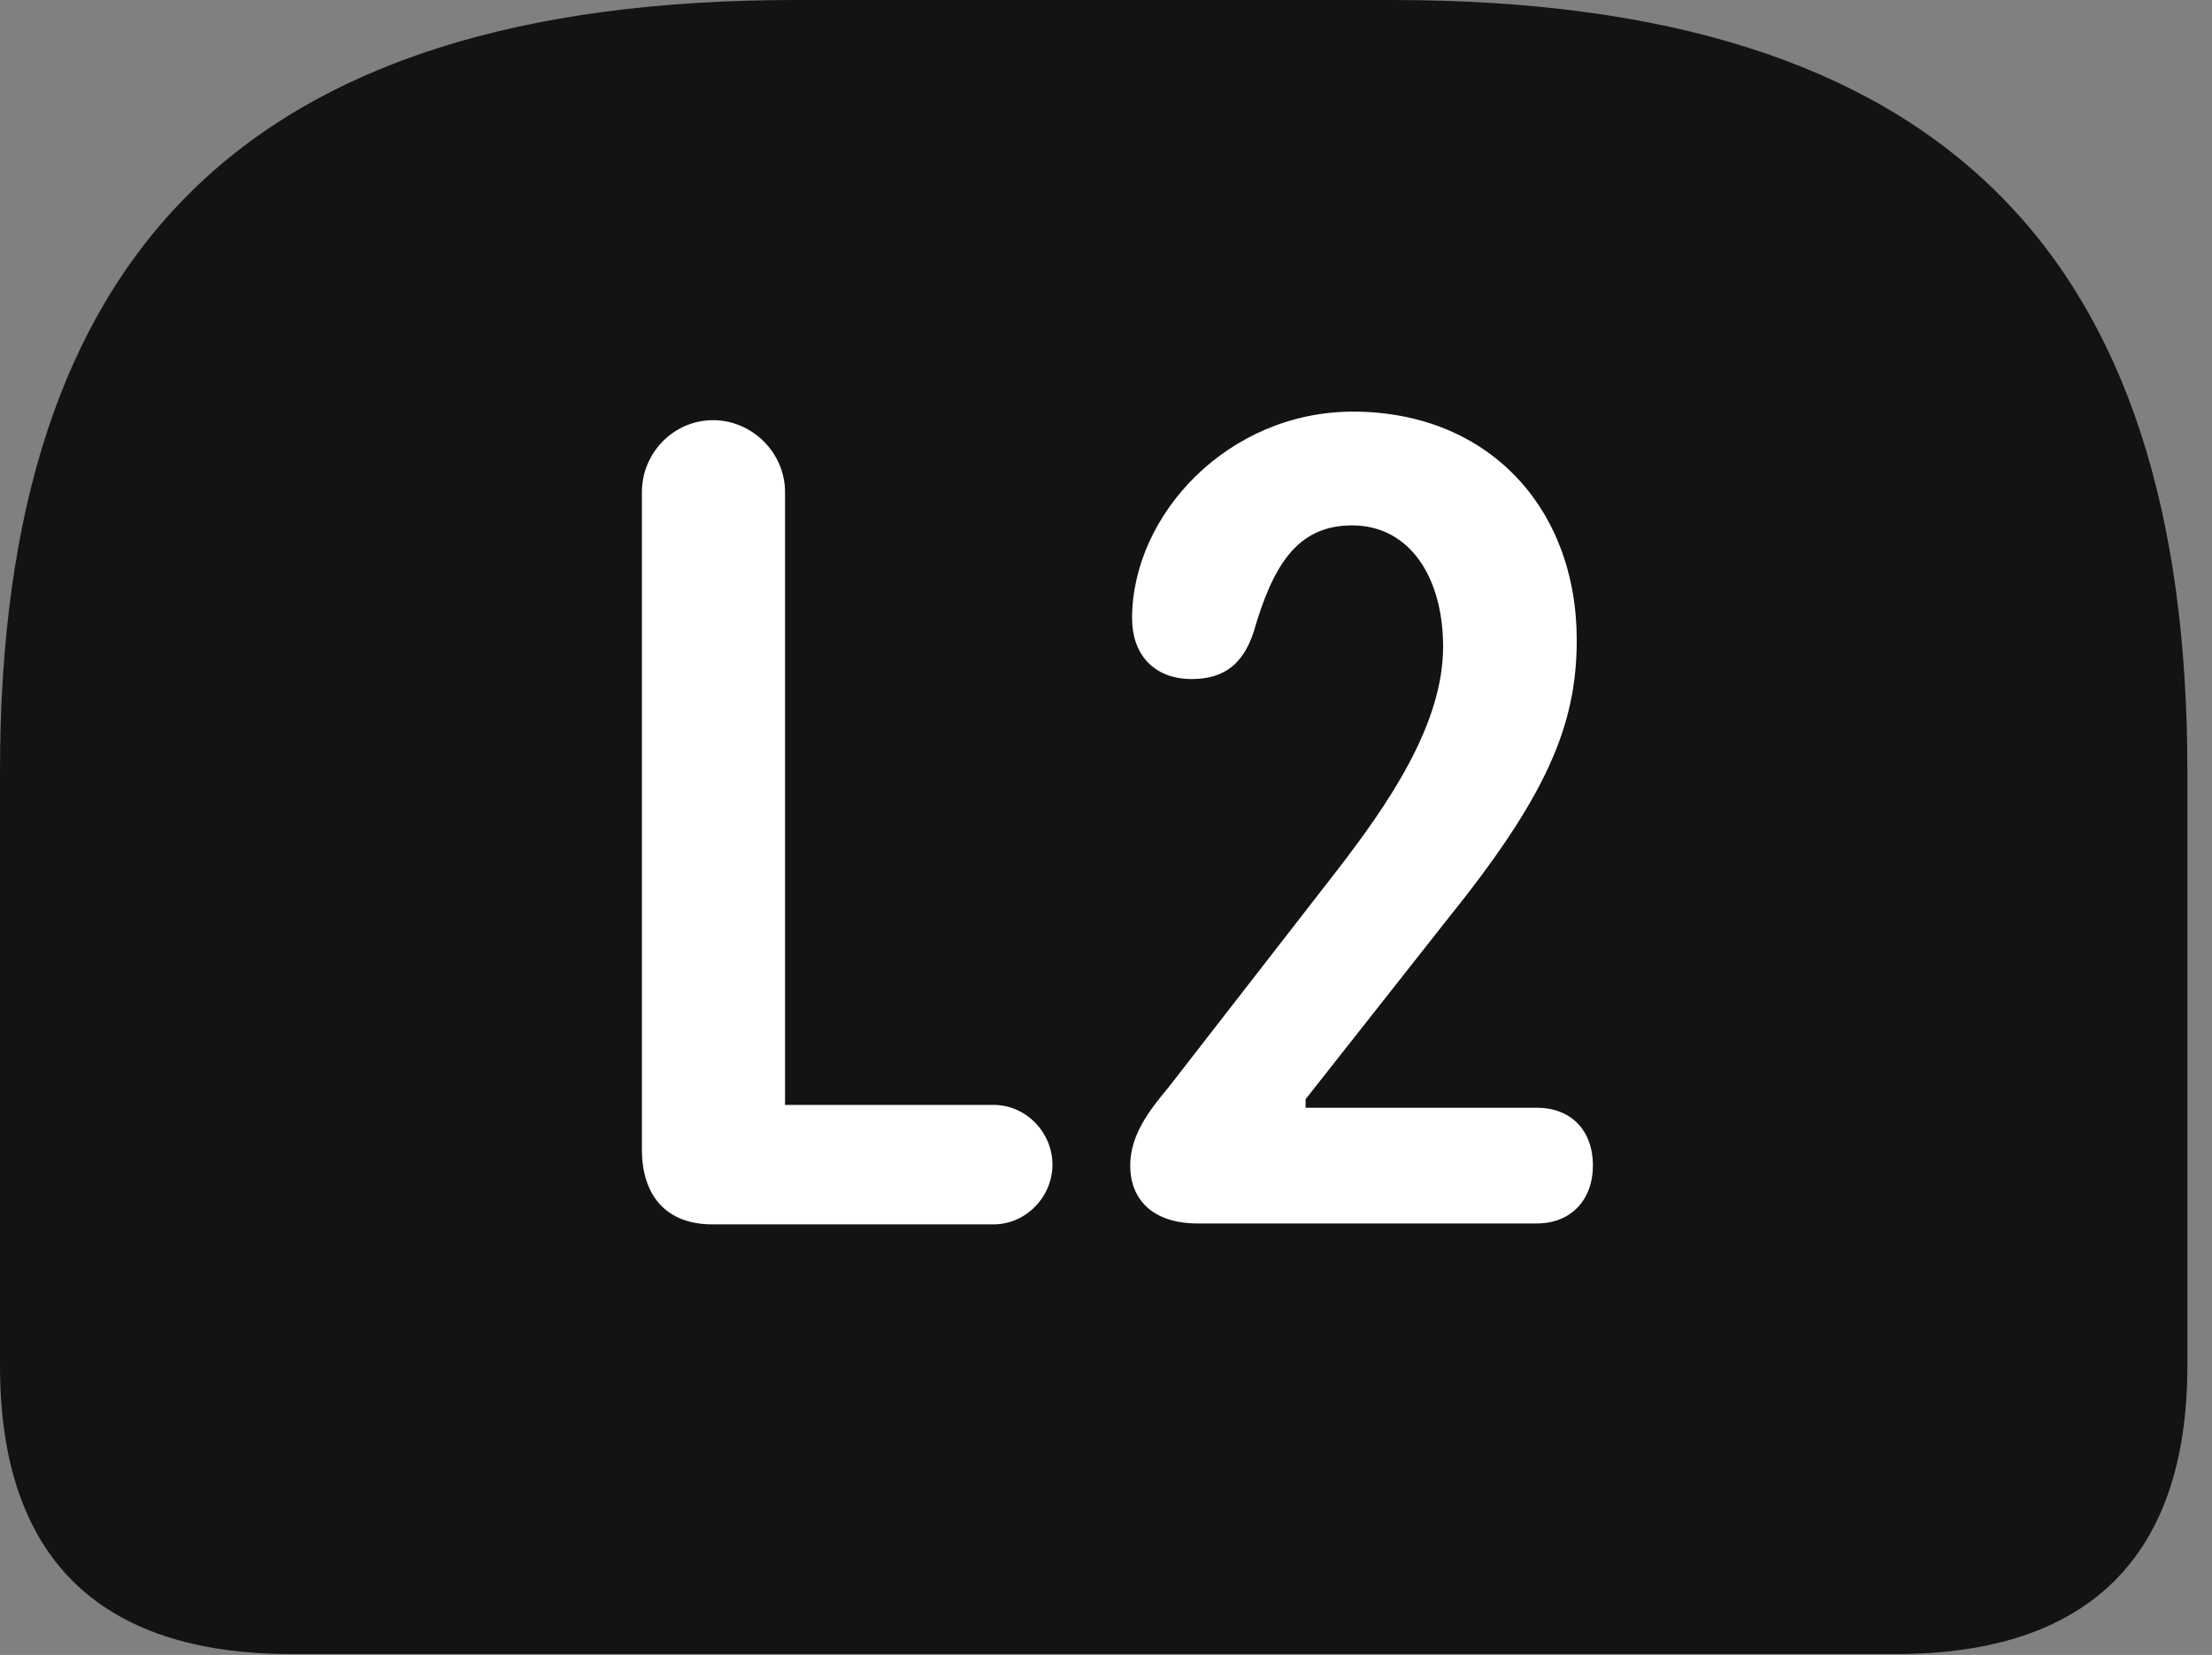 <?xml version="1.0" encoding="UTF-8"?>
<!--Generator: Apple Native CoreSVG 326-->
<!DOCTYPE svg
PUBLIC "-//W3C//DTD SVG 1.1//EN"
       "http://www.w3.org/Graphics/SVG/1.1/DTD/svg11.dtd">
<svg version="1.1" xmlns="http://www.w3.org/2000/svg" xmlns:xlink="http://www.w3.org/1999/xlink" viewBox="0 0 31.896 23.857">
 <rect x="0" y="0" width="31.896" height="23.857" fill="#808080" stroke="none"/>
 <g>
  <rect height="23.857" opacity="0" width="31.896" x="0" y="0"/>
  <path d="M11.471 0C3.541 0 0 3.65 0 11.115L0 19.688C0 22.449 1.422 23.844 4.197 23.844L27.344 23.844C30.119 23.844 31.541 22.436 31.541 19.688L31.541 11.115C31.541 3.65 28 0 20.07 0Z" fill="black" fill-opacity="0.85"/>
  <path d="M10.268 17.65C9.611 17.65 9.256 17.24 9.256 16.57L9.256 7.096C9.256 6.521 9.721 6.057 10.281 6.057C10.842 6.057 11.32 6.521 11.32 7.096L11.32 15.928L14.328 15.928C14.793 15.928 15.176 16.324 15.176 16.789C15.176 17.254 14.793 17.65 14.328 17.65ZM17.268 17.637C16.611 17.637 16.297 17.281 16.297 16.803C16.297 16.365 16.57 16.01 16.844 15.682L19.277 12.551C20.016 11.594 20.809 10.445 20.809 9.324C20.809 8.326 20.33 7.574 19.496 7.574C18.689 7.574 18.348 8.176 18.074 9.119C17.924 9.57 17.65 9.789 17.186 9.789C16.625 9.789 16.324 9.42 16.324 8.914C16.324 7.424 17.705 5.934 19.51 5.934C21.451 5.934 22.736 7.314 22.736 9.229C22.736 10.473 22.285 11.498 20.863 13.262L18.826 15.846L18.826 15.969L22.162 15.969C22.641 15.969 22.969 16.283 22.969 16.803C22.969 17.295 22.654 17.637 22.162 17.637Z" fill="white"/>
 </g>
</svg>
